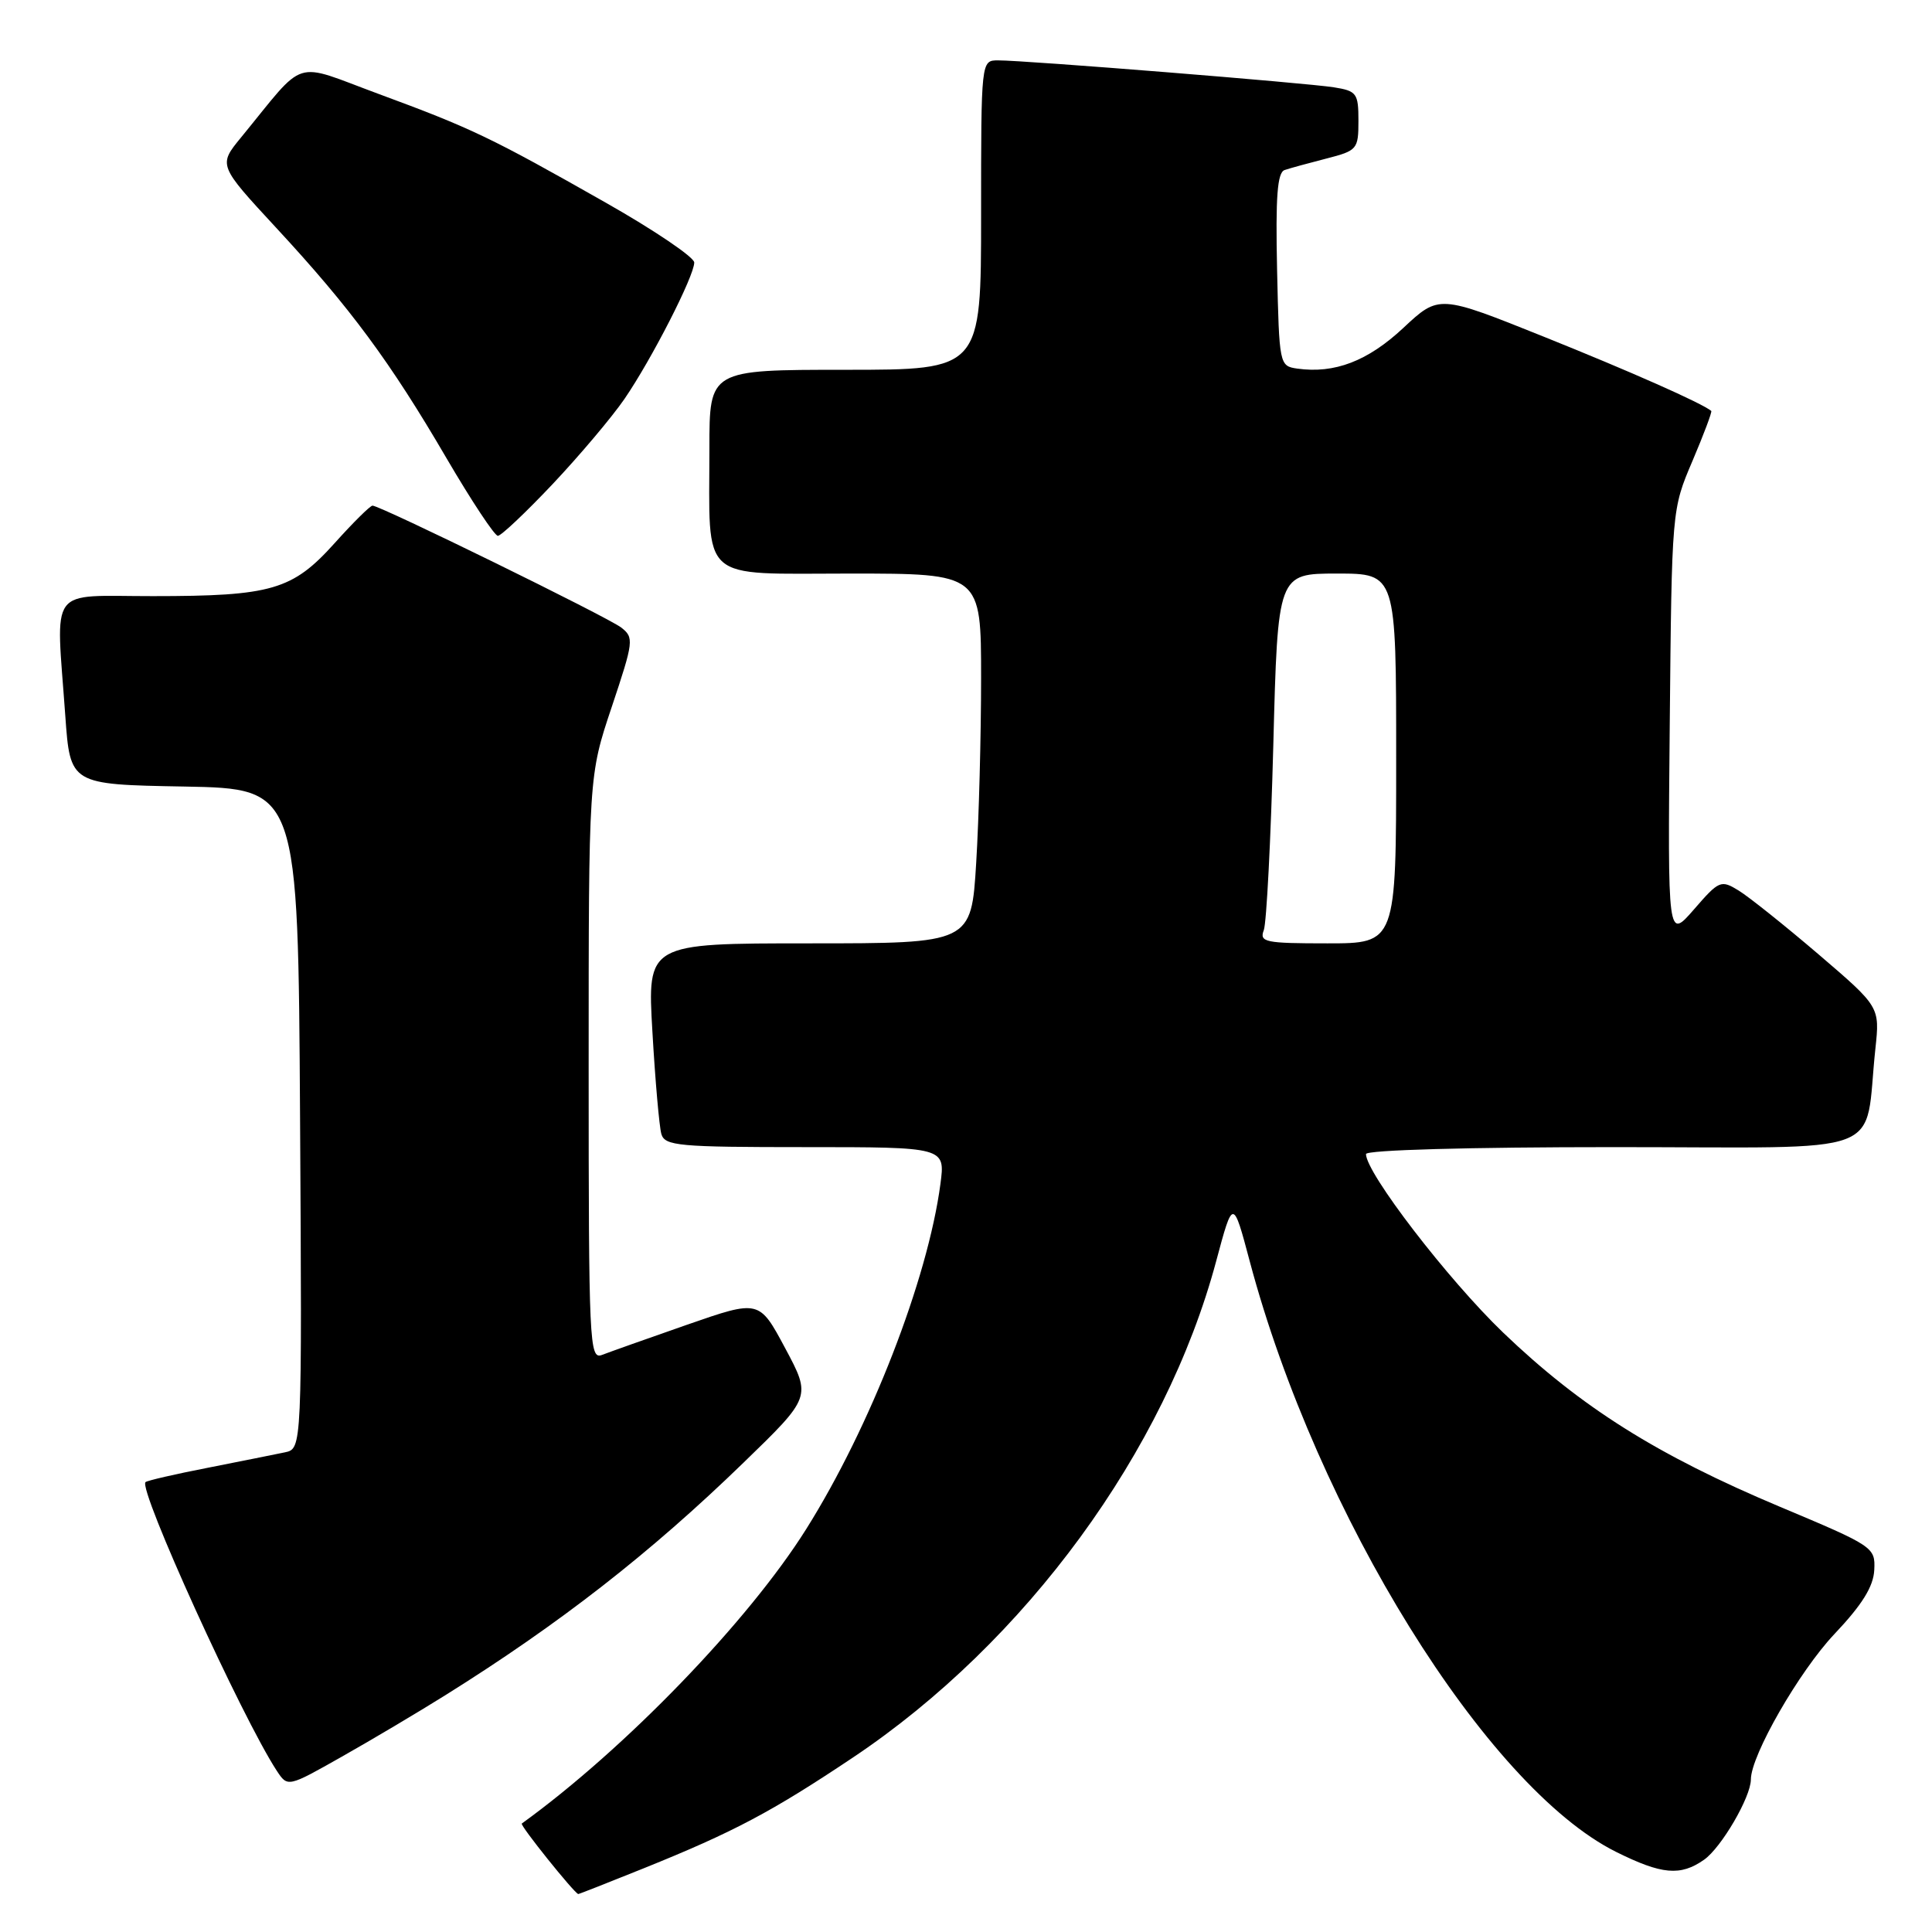 <?xml version="1.0" encoding="UTF-8" standalone="no"?>
<!DOCTYPE svg PUBLIC "-//W3C//DTD SVG 1.1//EN" "http://www.w3.org/Graphics/SVG/1.1/DTD/svg11.dtd" >
<svg xmlns="http://www.w3.org/2000/svg" xmlns:xlink="http://www.w3.org/1999/xlink" version="1.1" viewBox="0 0 256 256">
 <g >
 <path fill="currentColor"
d=" M 85.32 247.55 C 97.22 242.75 102.24 240.09 113.02 232.88 C 135.91 217.57 154.41 192.28 161.15 167.11 C 163.38 158.79 163.38 158.79 165.60 167.14 C 174.52 200.63 196.97 236.82 214.13 245.38 C 220.20 248.40 222.66 248.62 225.79 246.43 C 228.08 244.83 232.00 238.11 232.00 235.79 C 232.00 232.60 238.41 221.45 243.07 216.52 C 246.75 212.63 248.24 210.23 248.35 208.03 C 248.50 205.02 248.27 204.87 235.86 199.66 C 219.57 192.81 209.51 186.48 199.19 176.59 C 191.85 169.54 181.00 155.42 181.00 152.92 C 181.00 152.38 194.64 152.00 213.91 152.00 C 250.98 152.00 246.93 153.53 248.50 138.95 C 249.09 133.41 249.09 133.41 240.96 126.45 C 236.49 122.63 231.73 118.83 230.38 118.00 C 228.03 116.56 227.79 116.66 224.46 120.50 C 220.98 124.50 220.98 124.50 221.25 96.00 C 221.52 67.50 221.52 67.50 224.26 61.08 C 225.76 57.55 226.88 54.57 226.75 54.45 C 225.53 53.43 216.04 49.22 204.55 44.61 C 190.67 39.04 190.67 39.04 185.95 43.45 C 181.24 47.85 176.84 49.54 171.88 48.84 C 169.53 48.50 169.50 48.33 169.22 35.73 C 169.01 26.05 169.25 22.86 170.22 22.53 C 170.92 22.29 173.41 21.61 175.75 21.01 C 179.84 19.96 180.00 19.78 180.00 16.01 C 180.00 12.36 179.77 12.05 176.75 11.57 C 173.14 10.99 135.80 7.99 132.25 8.00 C 130.00 8.00 130.00 8.00 130.00 28.50 C 130.00 49.00 130.00 49.00 112.00 49.00 C 94.00 49.00 94.00 49.00 94.00 59.37 C 94.00 77.39 92.44 76.00 112.62 76.00 C 130.00 76.00 130.00 76.00 130.00 89.84 C 130.00 97.46 129.71 108.48 129.35 114.34 C 128.70 125.00 128.70 125.00 107.23 125.00 C 85.76 125.00 85.76 125.00 86.45 136.75 C 86.82 143.21 87.36 149.29 87.63 150.25 C 88.09 151.84 89.88 152.00 106.70 152.00 C 125.26 152.00 125.26 152.00 124.61 156.89 C 122.93 169.52 115.34 189.06 106.84 202.59 C 99.19 214.79 82.82 231.74 69.14 241.63 C 68.85 241.84 76.06 250.82 76.62 250.97 C 76.69 250.99 80.61 249.45 85.32 247.55 Z  M 59.00 224.63 C 74.18 215.14 86.18 205.78 98.50 193.83 C 107.50 185.11 107.50 185.11 104.05 178.66 C 100.60 172.21 100.60 172.21 91.05 175.53 C 85.80 177.36 80.71 179.17 79.75 179.54 C 78.10 180.17 78.00 177.96 78.00 141.50 C 78.00 102.80 78.00 102.80 81.06 93.67 C 83.97 84.96 84.03 84.49 82.31 83.15 C 80.51 81.76 50.40 67.00 49.36 67.00 C 49.05 67.00 46.79 69.24 44.34 71.97 C 38.75 78.19 36.00 78.99 20.25 78.99 C 6.20 79.00 7.41 77.35 8.65 94.82 C 9.30 103.95 9.30 103.95 24.40 104.22 C 39.50 104.50 39.50 104.50 39.76 148.23 C 40.02 191.96 40.02 191.96 37.76 192.44 C 36.52 192.70 31.93 193.62 27.57 194.48 C 23.21 195.33 19.47 196.19 19.28 196.39 C 18.31 197.36 32.05 227.57 36.67 234.63 C 38.12 236.83 38.12 236.83 45.31 232.76 C 49.26 230.53 55.42 226.87 59.00 224.63 Z  M 73.25 64.12 C 76.82 60.33 81.09 55.27 82.74 52.87 C 86.36 47.59 92.00 36.55 91.99 34.78 C 91.98 34.08 86.70 30.50 80.24 26.84 C 65.00 18.19 62.50 17.00 50.18 12.45 C 38.60 8.18 40.71 7.51 31.95 18.20 C 28.92 21.89 28.92 21.89 36.61 30.20 C 46.42 40.79 51.71 47.94 59.18 60.74 C 62.48 66.38 65.54 71.00 65.97 71.00 C 66.40 71.00 69.68 67.90 73.25 64.12 Z  M 167.46 123.25 C 167.82 122.29 168.39 111.27 168.72 98.75 C 169.31 76.00 169.31 76.00 177.16 76.00 C 185.00 76.00 185.00 76.00 185.00 100.50 C 185.00 125.00 185.00 125.00 175.89 125.00 C 167.64 125.00 166.85 124.84 167.46 123.25 Z "/>
</g>
</svg>